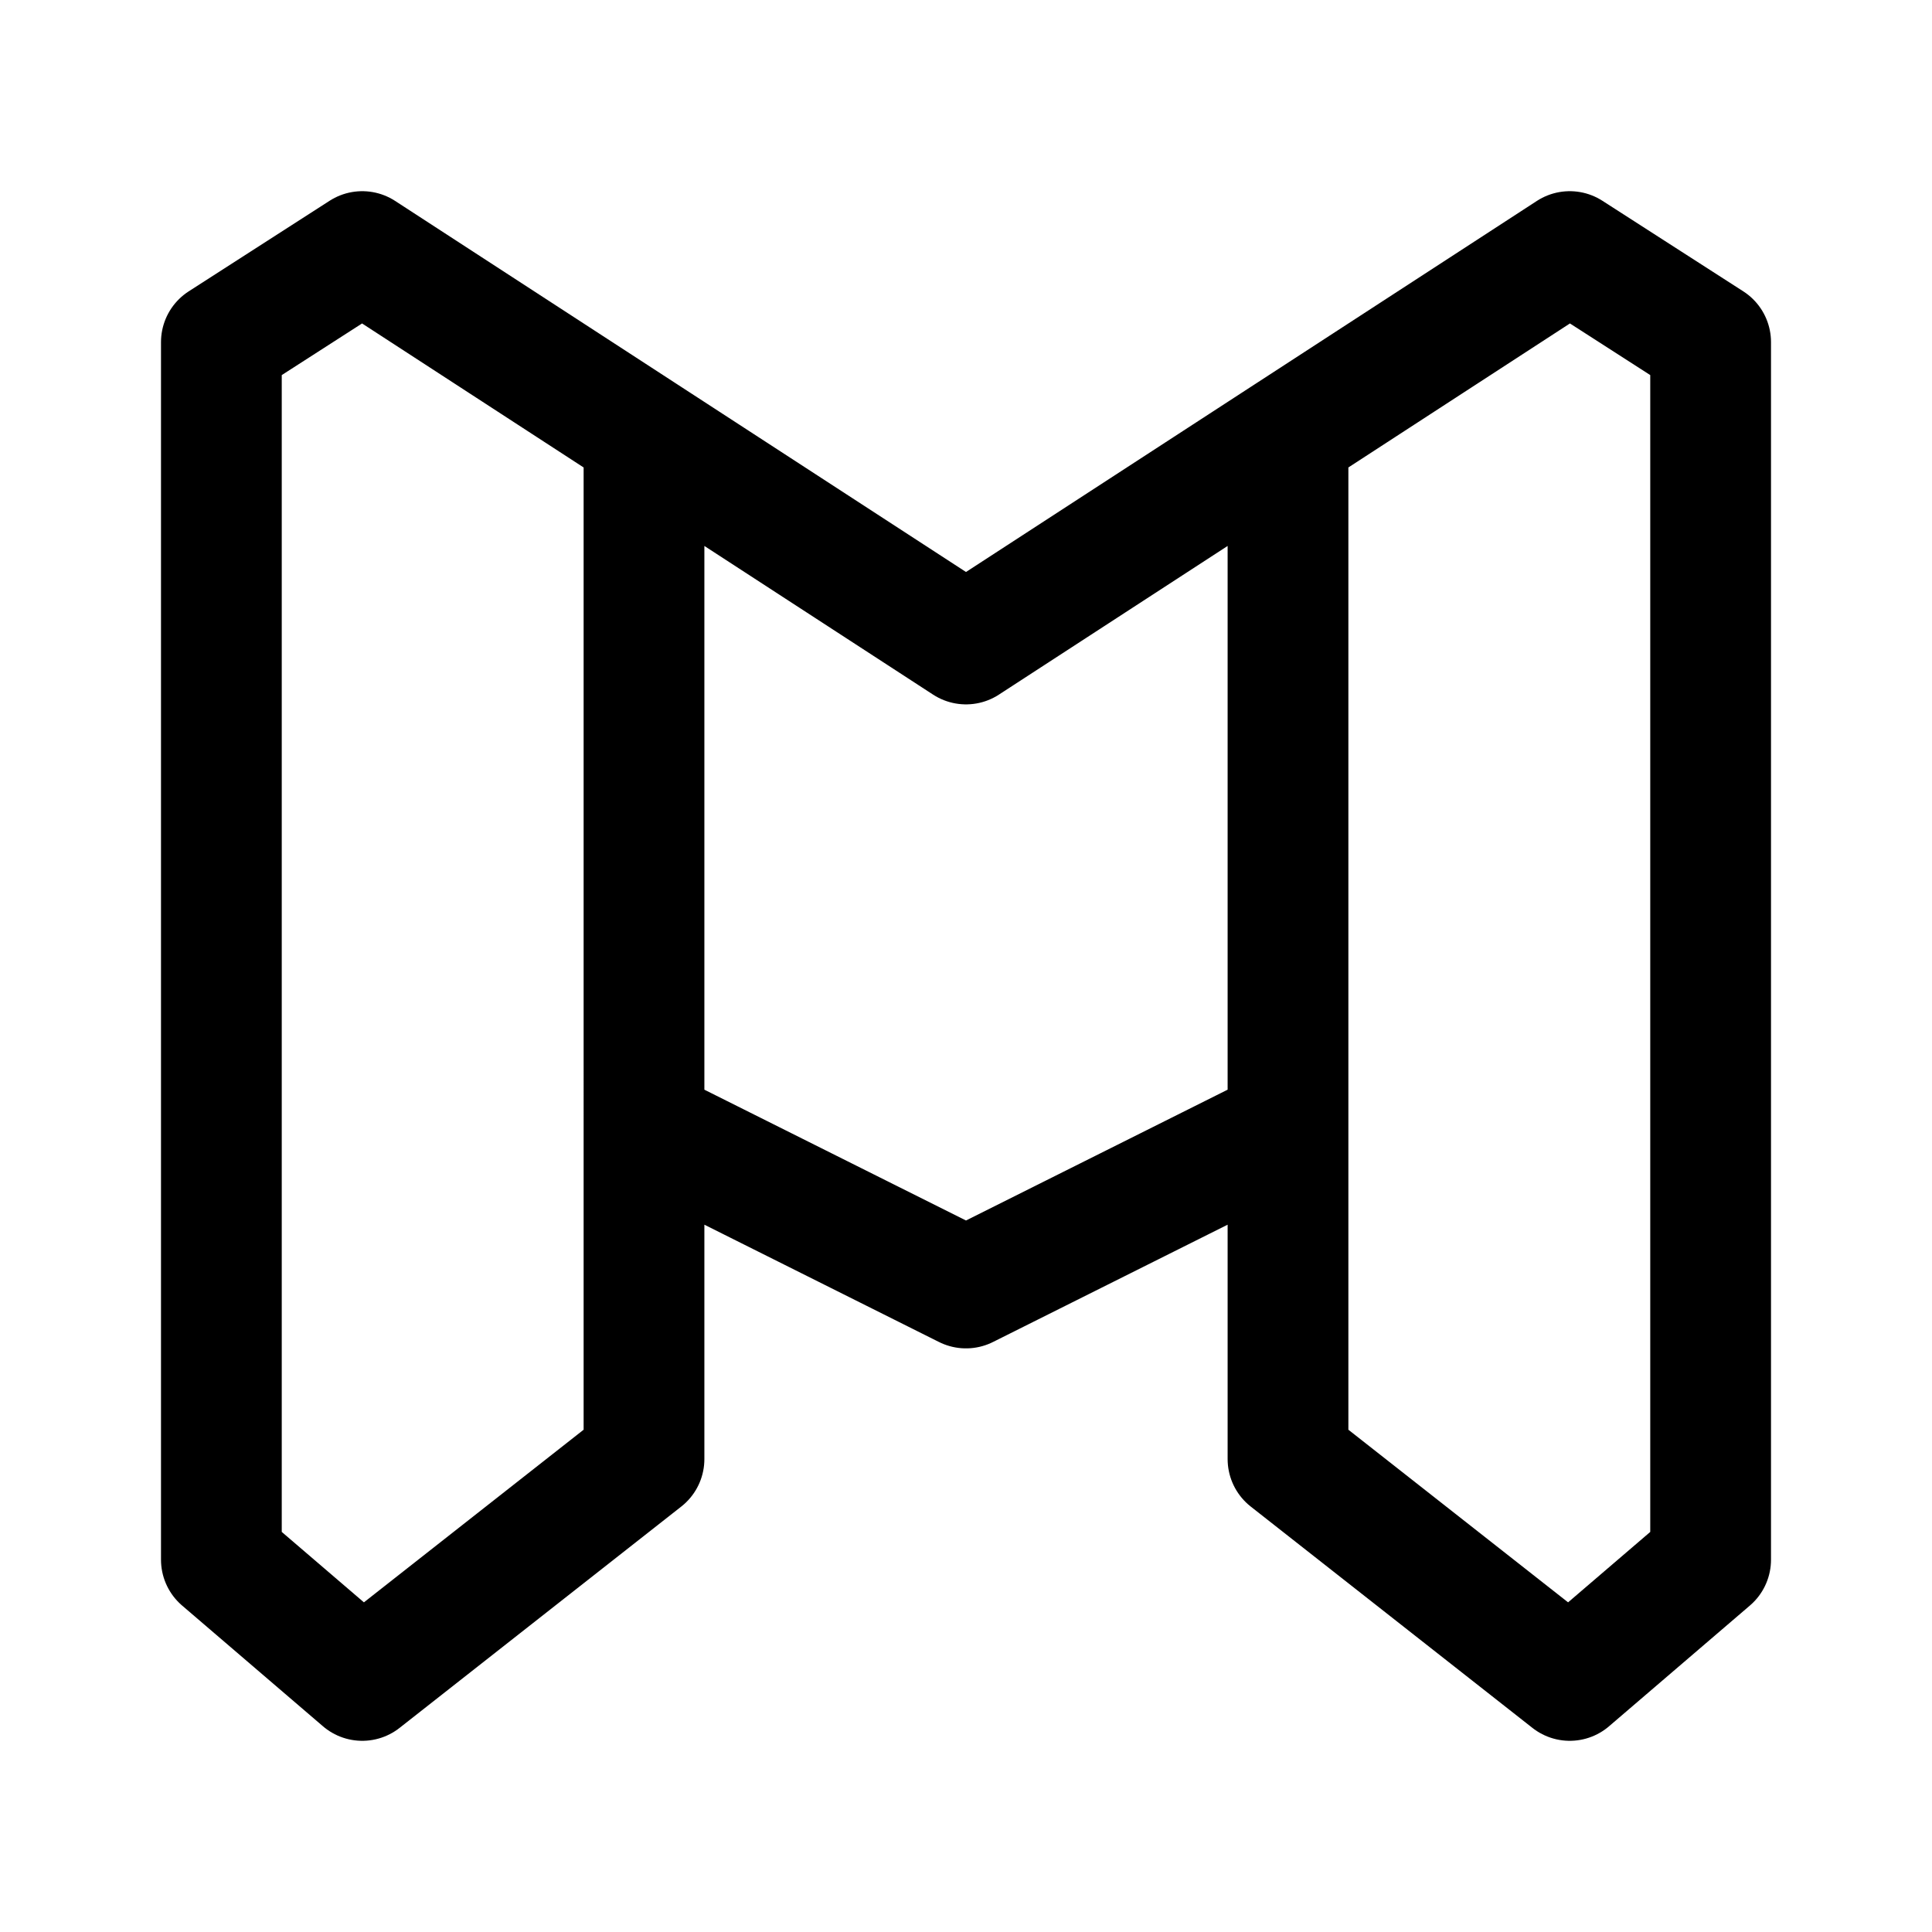 <svg xmlns="http://www.w3.org/2000/svg" width="192" height="192" fill="none"><path stroke="#000" stroke-linecap="round" stroke-linejoin="round" stroke-width="12" d="M96 64 36 25l-14 9v121l14 12 28-22v-33l32 16m0-64 60-39 14 9v121l-14 12-28-22v-33l-32 16m32-16V44m-64 68V44"/></svg>
